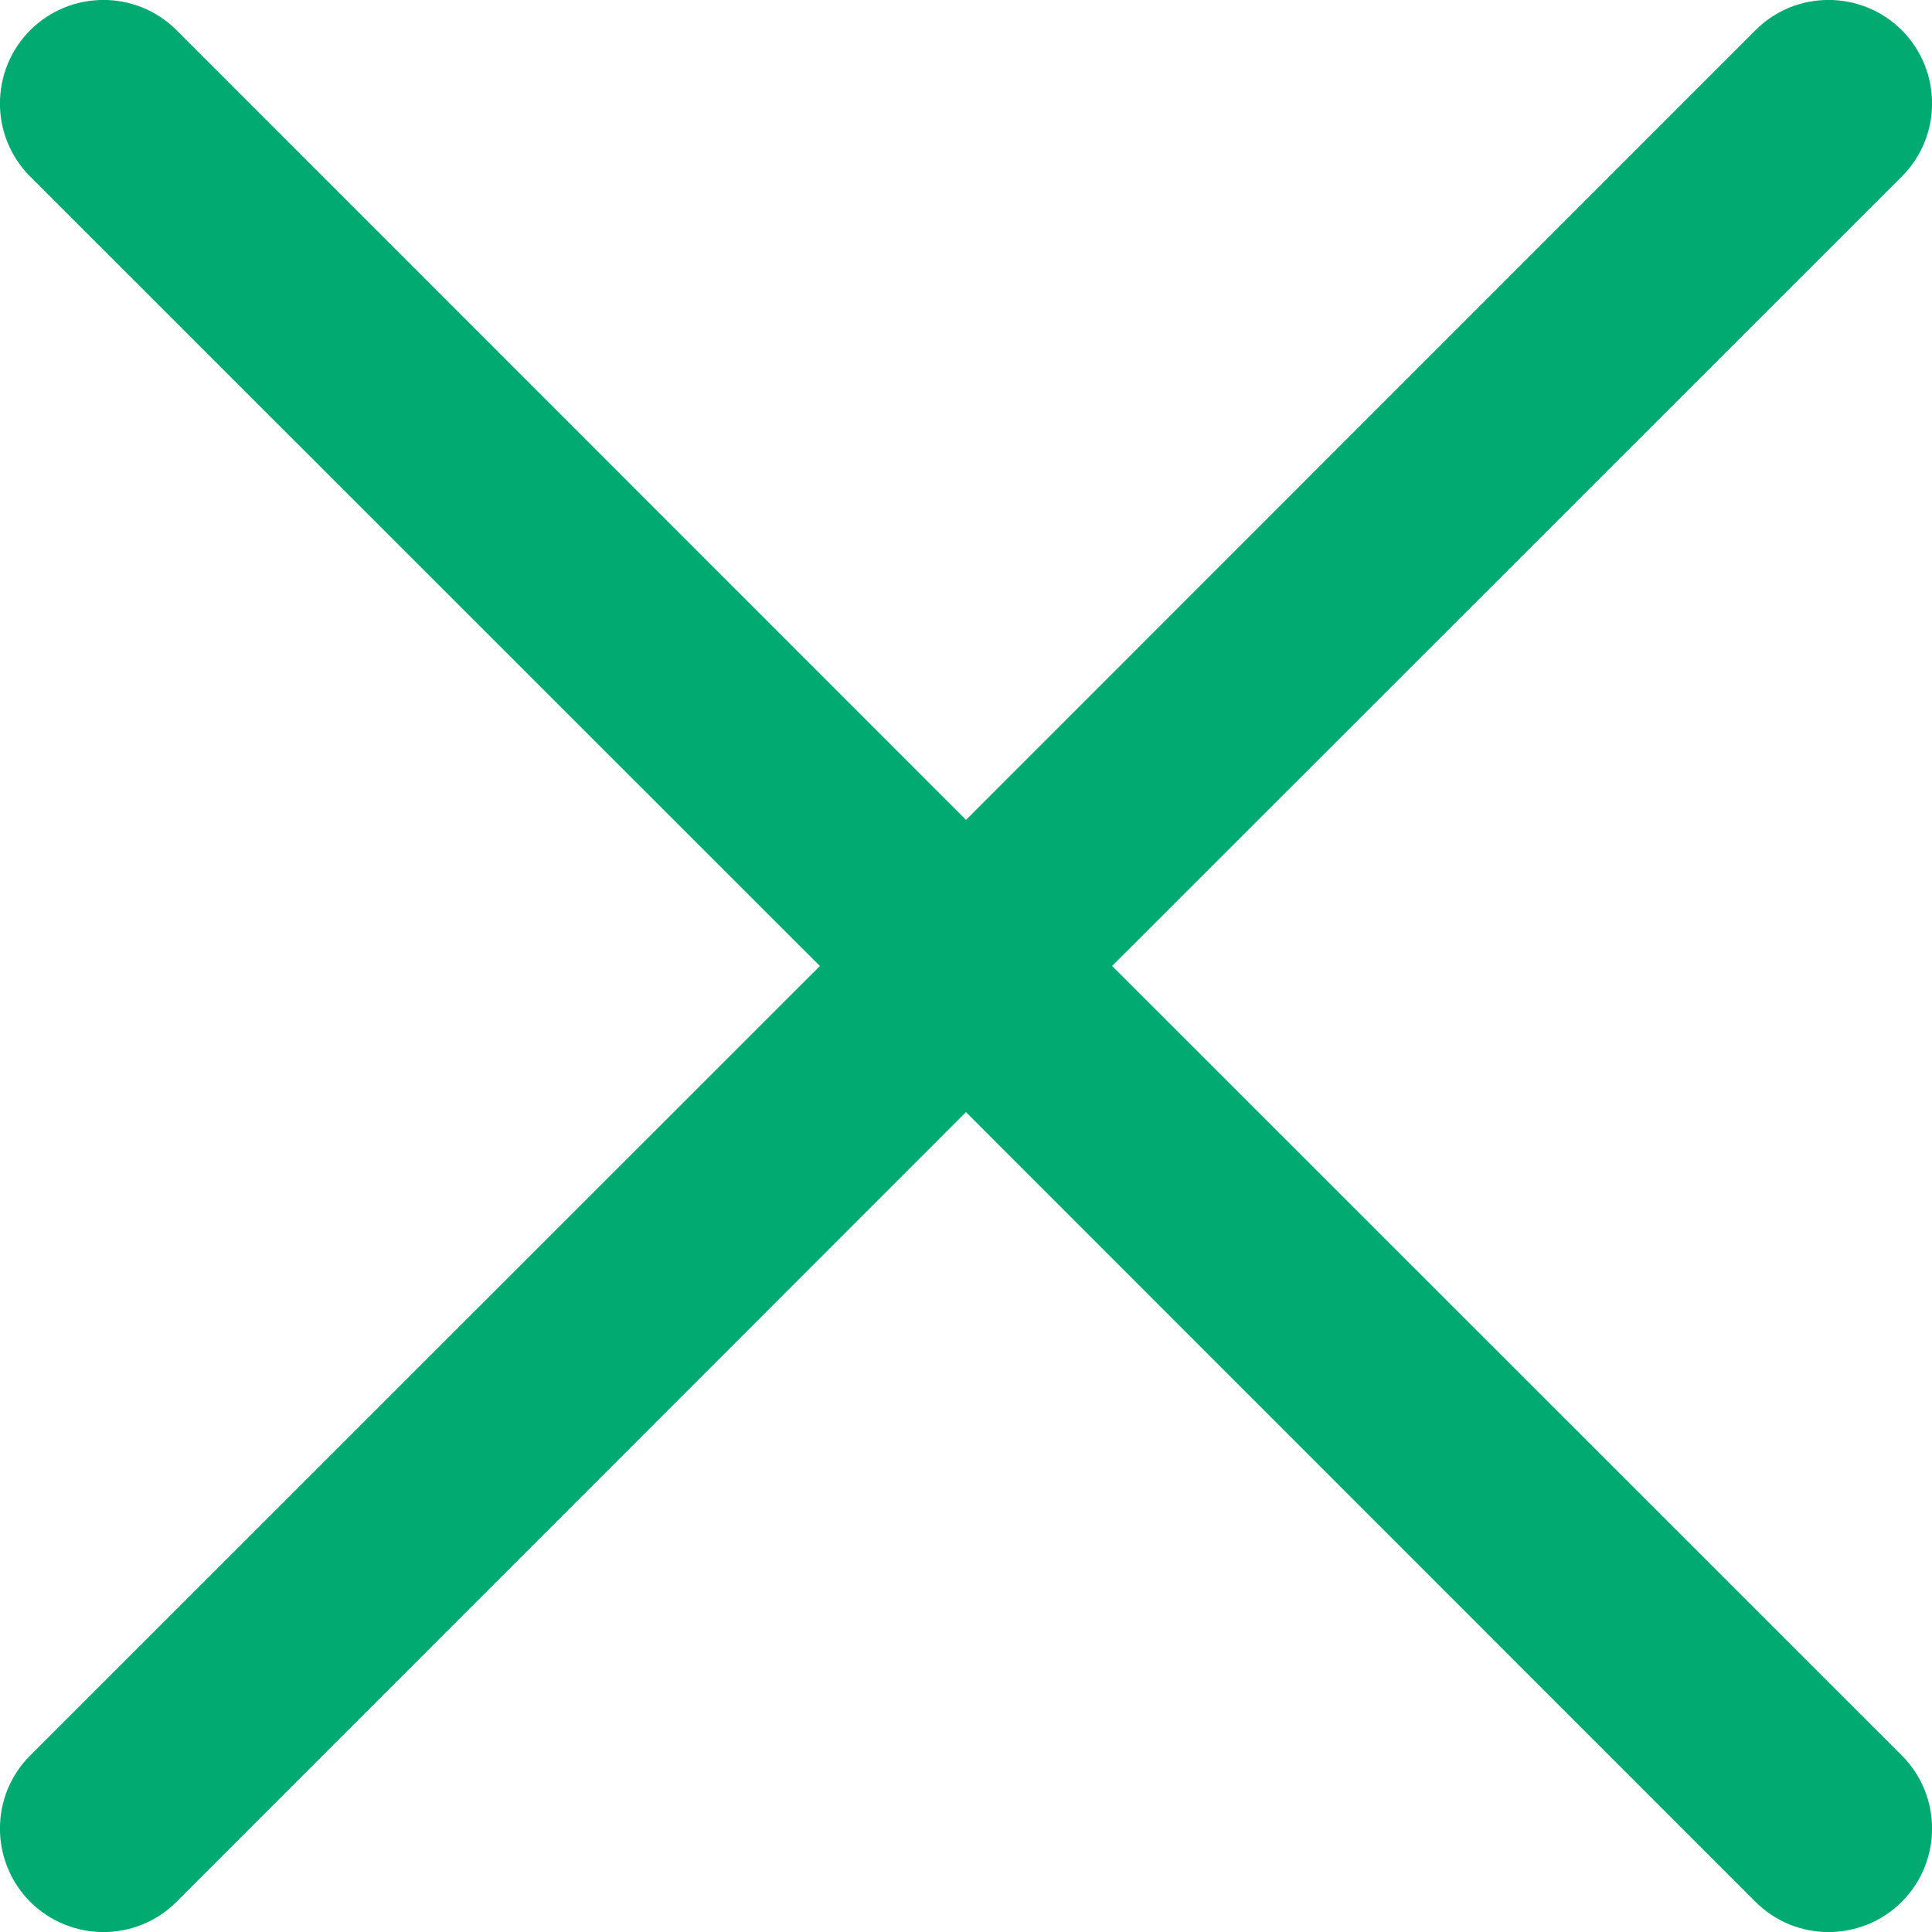 <?xml version="1.0" encoding="UTF-8"?>
<svg width="8px" height="8px" viewBox="0 0 8 8" version="1.1" xmlns="http://www.w3.org/2000/svg" xmlns:xlink="http://www.w3.org/1999/xlink">
    <!-- Generator: Sketch 52.5 (67469) - http://www.bohemiancoding.com/sketch -->
    <title>ico_close_sel</title>
    <desc>Created with Sketch.</desc>
    <g id="Page-1" stroke="none" stroke-width="1" fill="none" fill-rule="evenodd">
        <g id="03文件" transform="translate(-876, -226)">
            <g id="item_01">
                <g id="标签" transform="translate(642, 210)">
                    <g id="间距-&lt;h16-&gt;">
                        <g id="边距-&lt;10-16-10-16&gt;" transform="translate(138, 0)">
                            <g id="间距-&lt;h8-&gt;" transform="translate(16, 10)">
                                <g id="ico_close_sel" transform="translate(78, 4)">
                                    <rect id="Rectangle-17" x="0" y="0" width="12" height="12"></rect>
                                    <path d="M6.605,6 L9.875,9.269 C10.042,9.436 10.042,9.707 9.875,9.875 C9.707,10.042 9.436,10.042 9.269,9.875 L6,6.605 L2.731,9.875 C2.564,10.042 2.293,10.042 2.125,9.875 C1.958,9.707 1.958,9.436 2.125,9.269 L5.395,6 L2.125,2.731 C1.958,2.564 1.958,2.293 2.125,2.125 C2.293,1.958 2.564,1.958 2.731,2.125 L6,5.395 L9.269,2.125 C9.436,1.958 9.707,1.958 9.875,2.125 C10.042,2.293 10.042,2.564 9.875,2.731 L6.605,6 Z" id="Combined-Shape" fill="#00AA71"></path>
                                </g>
                            </g>
                        </g>
                    </g>
                </g>
            </g>
        </g>
    </g>
</svg>
